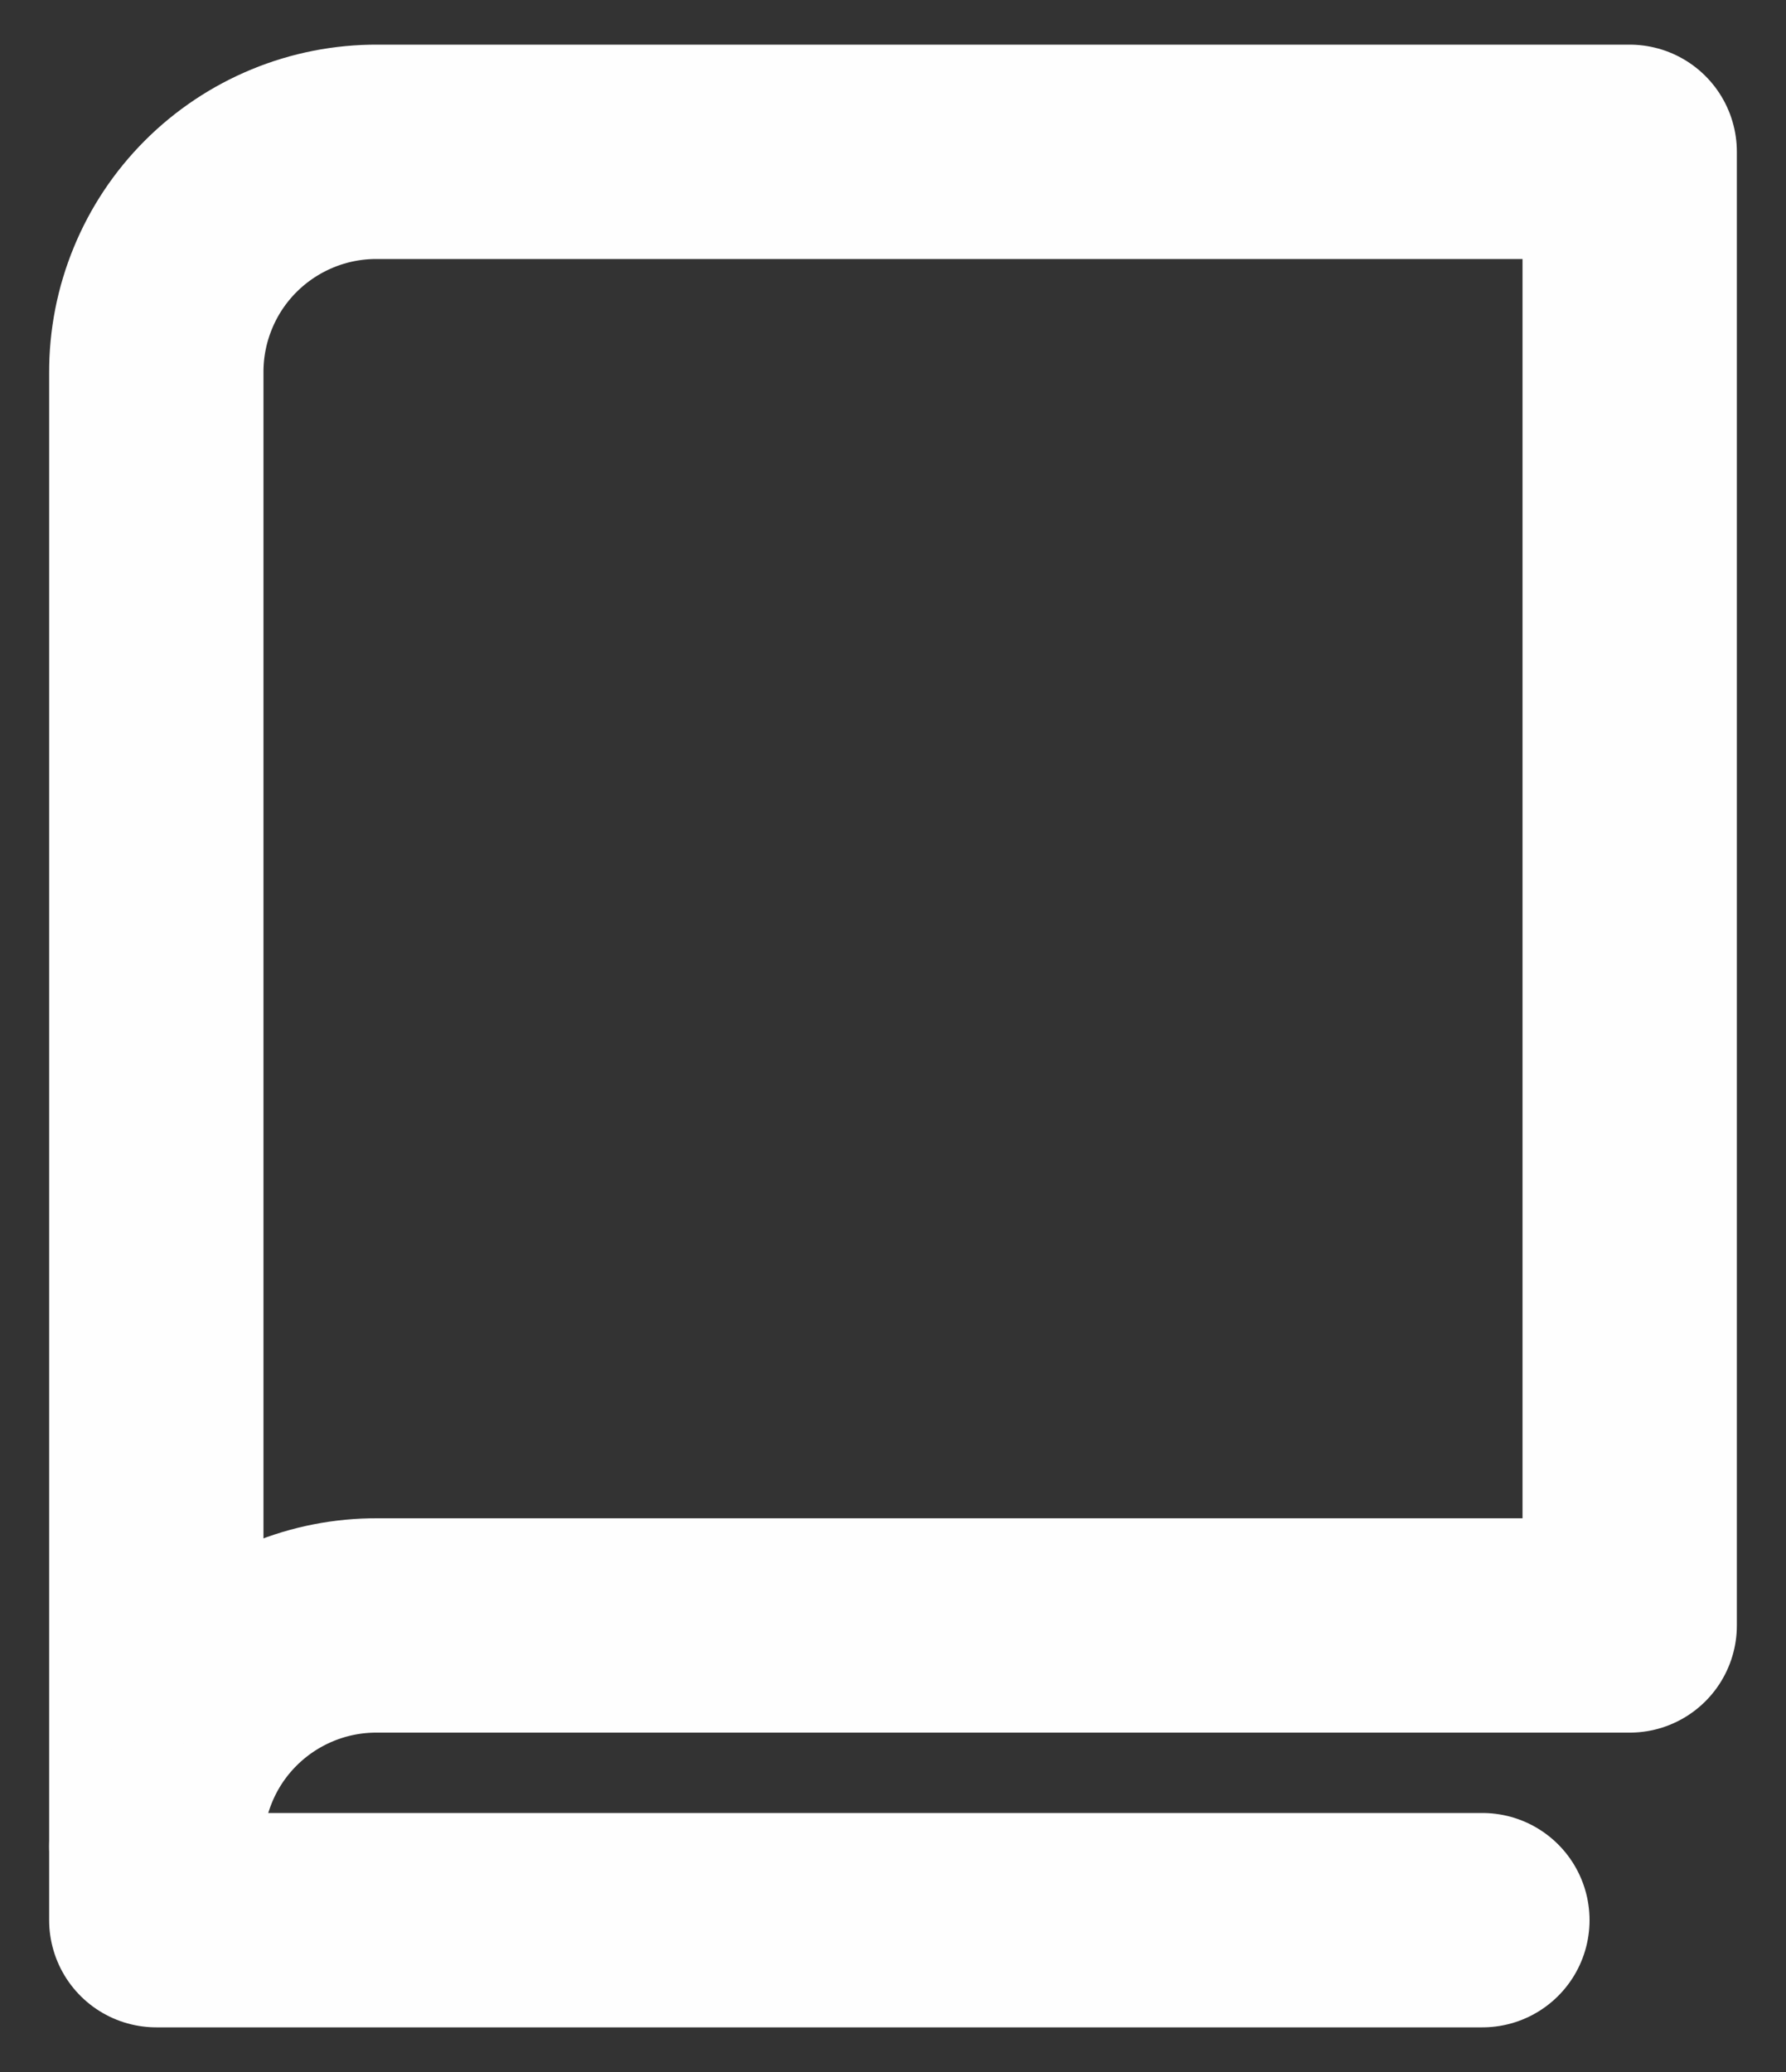 <svg width="25" height="29" viewBox="0 0 25 29" fill="none" xmlns="http://www.w3.org/2000/svg">
<rect x="0" y="0" width="25" height="29" fill="#333333" stroke="none"/>
<path d="M2.188 25.844C2.186 25.437 2.265 25.034 2.42 24.658C2.574 24.282 2.802 23.94 3.09 23.652C3.377 23.365 3.719 23.137 4.095 22.982C4.471 22.827 4.874 22.748 5.281 22.75H22.812V2.125H5.281C4.874 2.123 4.471 2.202 4.095 2.357C3.719 2.512 3.377 2.74 3.09 3.027C2.802 3.315 2.574 3.657 2.42 4.033C2.265 4.409 2.186 4.812 2.188 5.219V25.844Z" stroke="#FEFEFE" stroke-width="3" stroke-linecap="round" stroke-linejoin="round"/>
<path d="M2.188 25.844V26.875H20.75" stroke="#FEFEFE" stroke-width="3" stroke-linecap="round" stroke-linejoin="round"/>
</svg>
